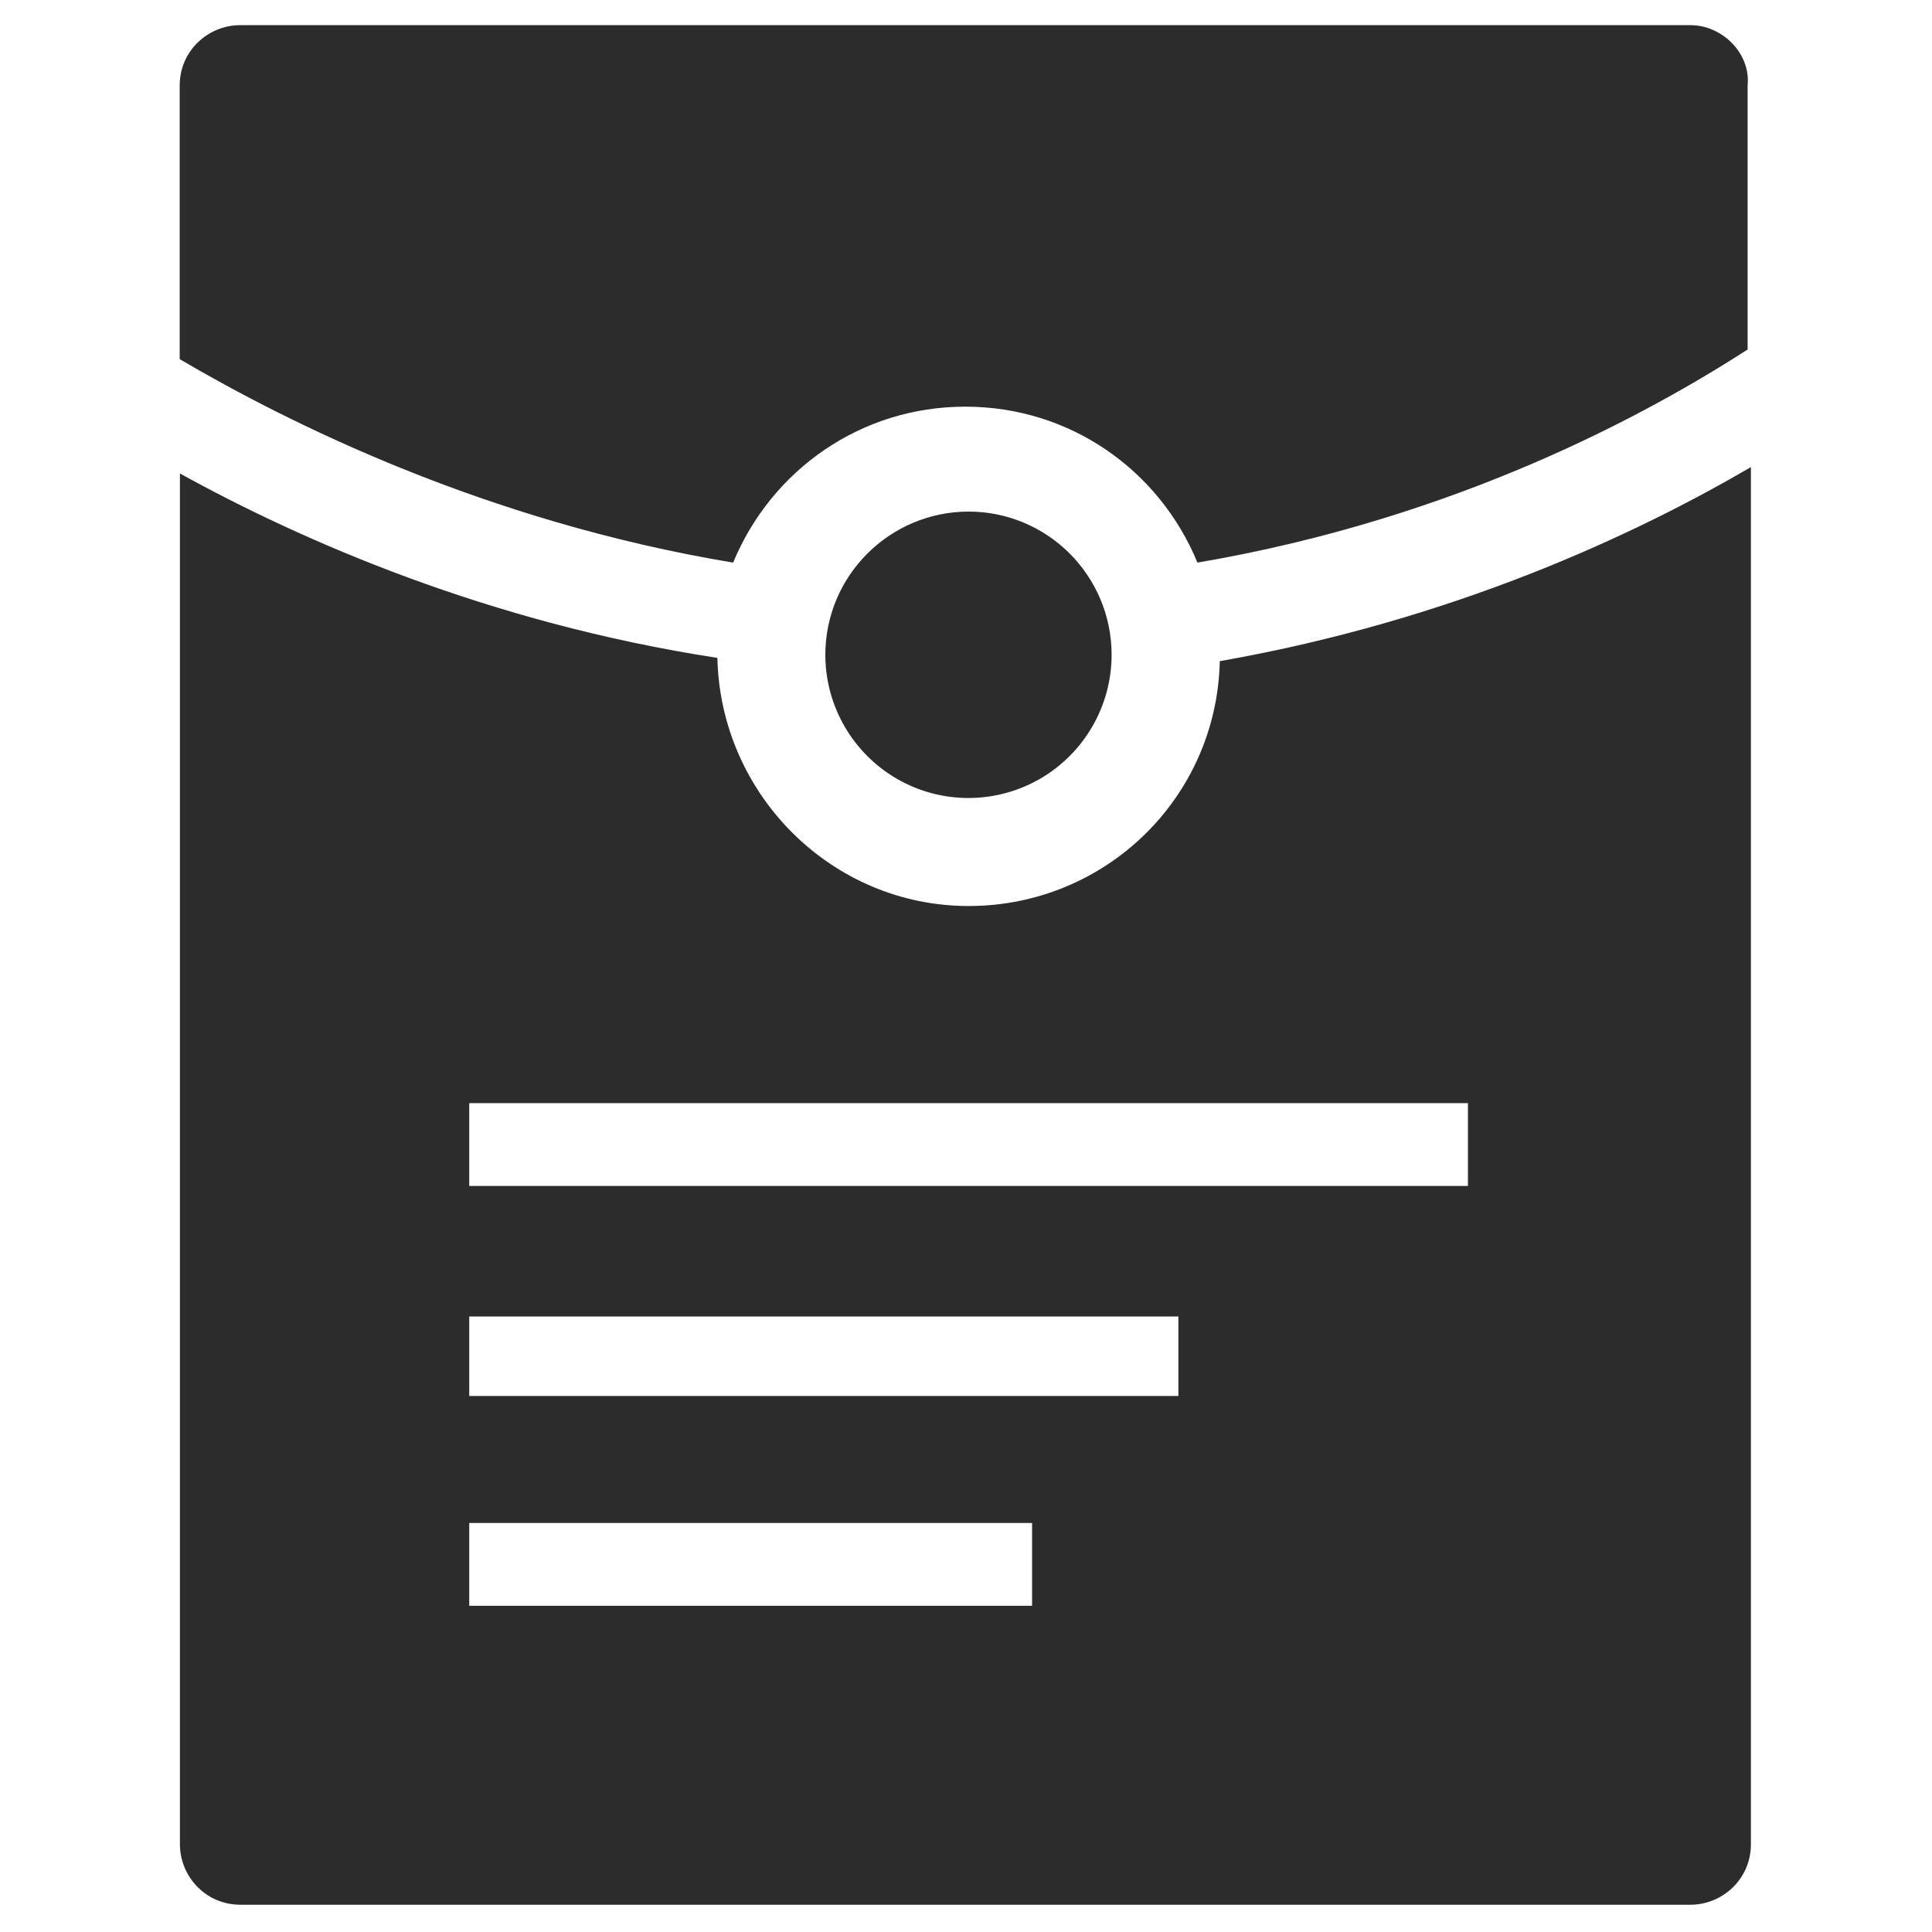 <?xml version="1.0" standalone="no"?><!DOCTYPE svg PUBLIC "-//W3C//DTD SVG 1.1//EN" "http://www.w3.org/Graphics/SVG/1.1/DTD/svg11.dtd"><svg class="icon" width="200px" height="200.00px" viewBox="0 0 1024 1024" version="1.1" xmlns="http://www.w3.org/2000/svg"><path fill="#2c2c2c" d="M437.449 347.065c0 27.053 14.461 52.111 37.899 65.7 23.437 13.589 52.36 13.589 75.922 0 23.437-13.589 37.899-38.647 37.899-65.7 0-41.888-33.909-75.922-75.922-75.922-41.763 0.125-75.798 34.034-75.798 75.922z m0 0"  /><path fill="#2c2c2c" d="M513.371 480.21c-72.432 0-131.524-58.968-133.144-131.524-121.426-18.575-220.785-62.334-284.864-97.739v726.56c0 16.83 13.464 32.039 32.039 32.039H895.975c16.83 0 32.039-13.464 32.039-32.039V247.581c-60.713 35.405-156.831 80.909-281.498 102.85-1.621 72.556-60.713 129.778-133.144 129.778z m33.66 370.885H248.703v-43.883h298.328V851.095z m77.543-111.203H248.703V697.754h375.871v42.137z m153.465-111.328H248.703v-43.883h529.337v43.883zM895.975 13.332H127.277c-16.83 0-32.039 13.464-32.039 32.039V190.359c57.347 33.66 161.818 86.02 293.342 107.837 20.196-48.87 67.445-82.654 123.046-82.654s102.85 33.66 123.046 82.654c138.256-23.562 239.361-79.288 291.596-112.948V45.371c1.745-16.955-13.339-32.039-30.294-32.039z m0 0"  /></svg>